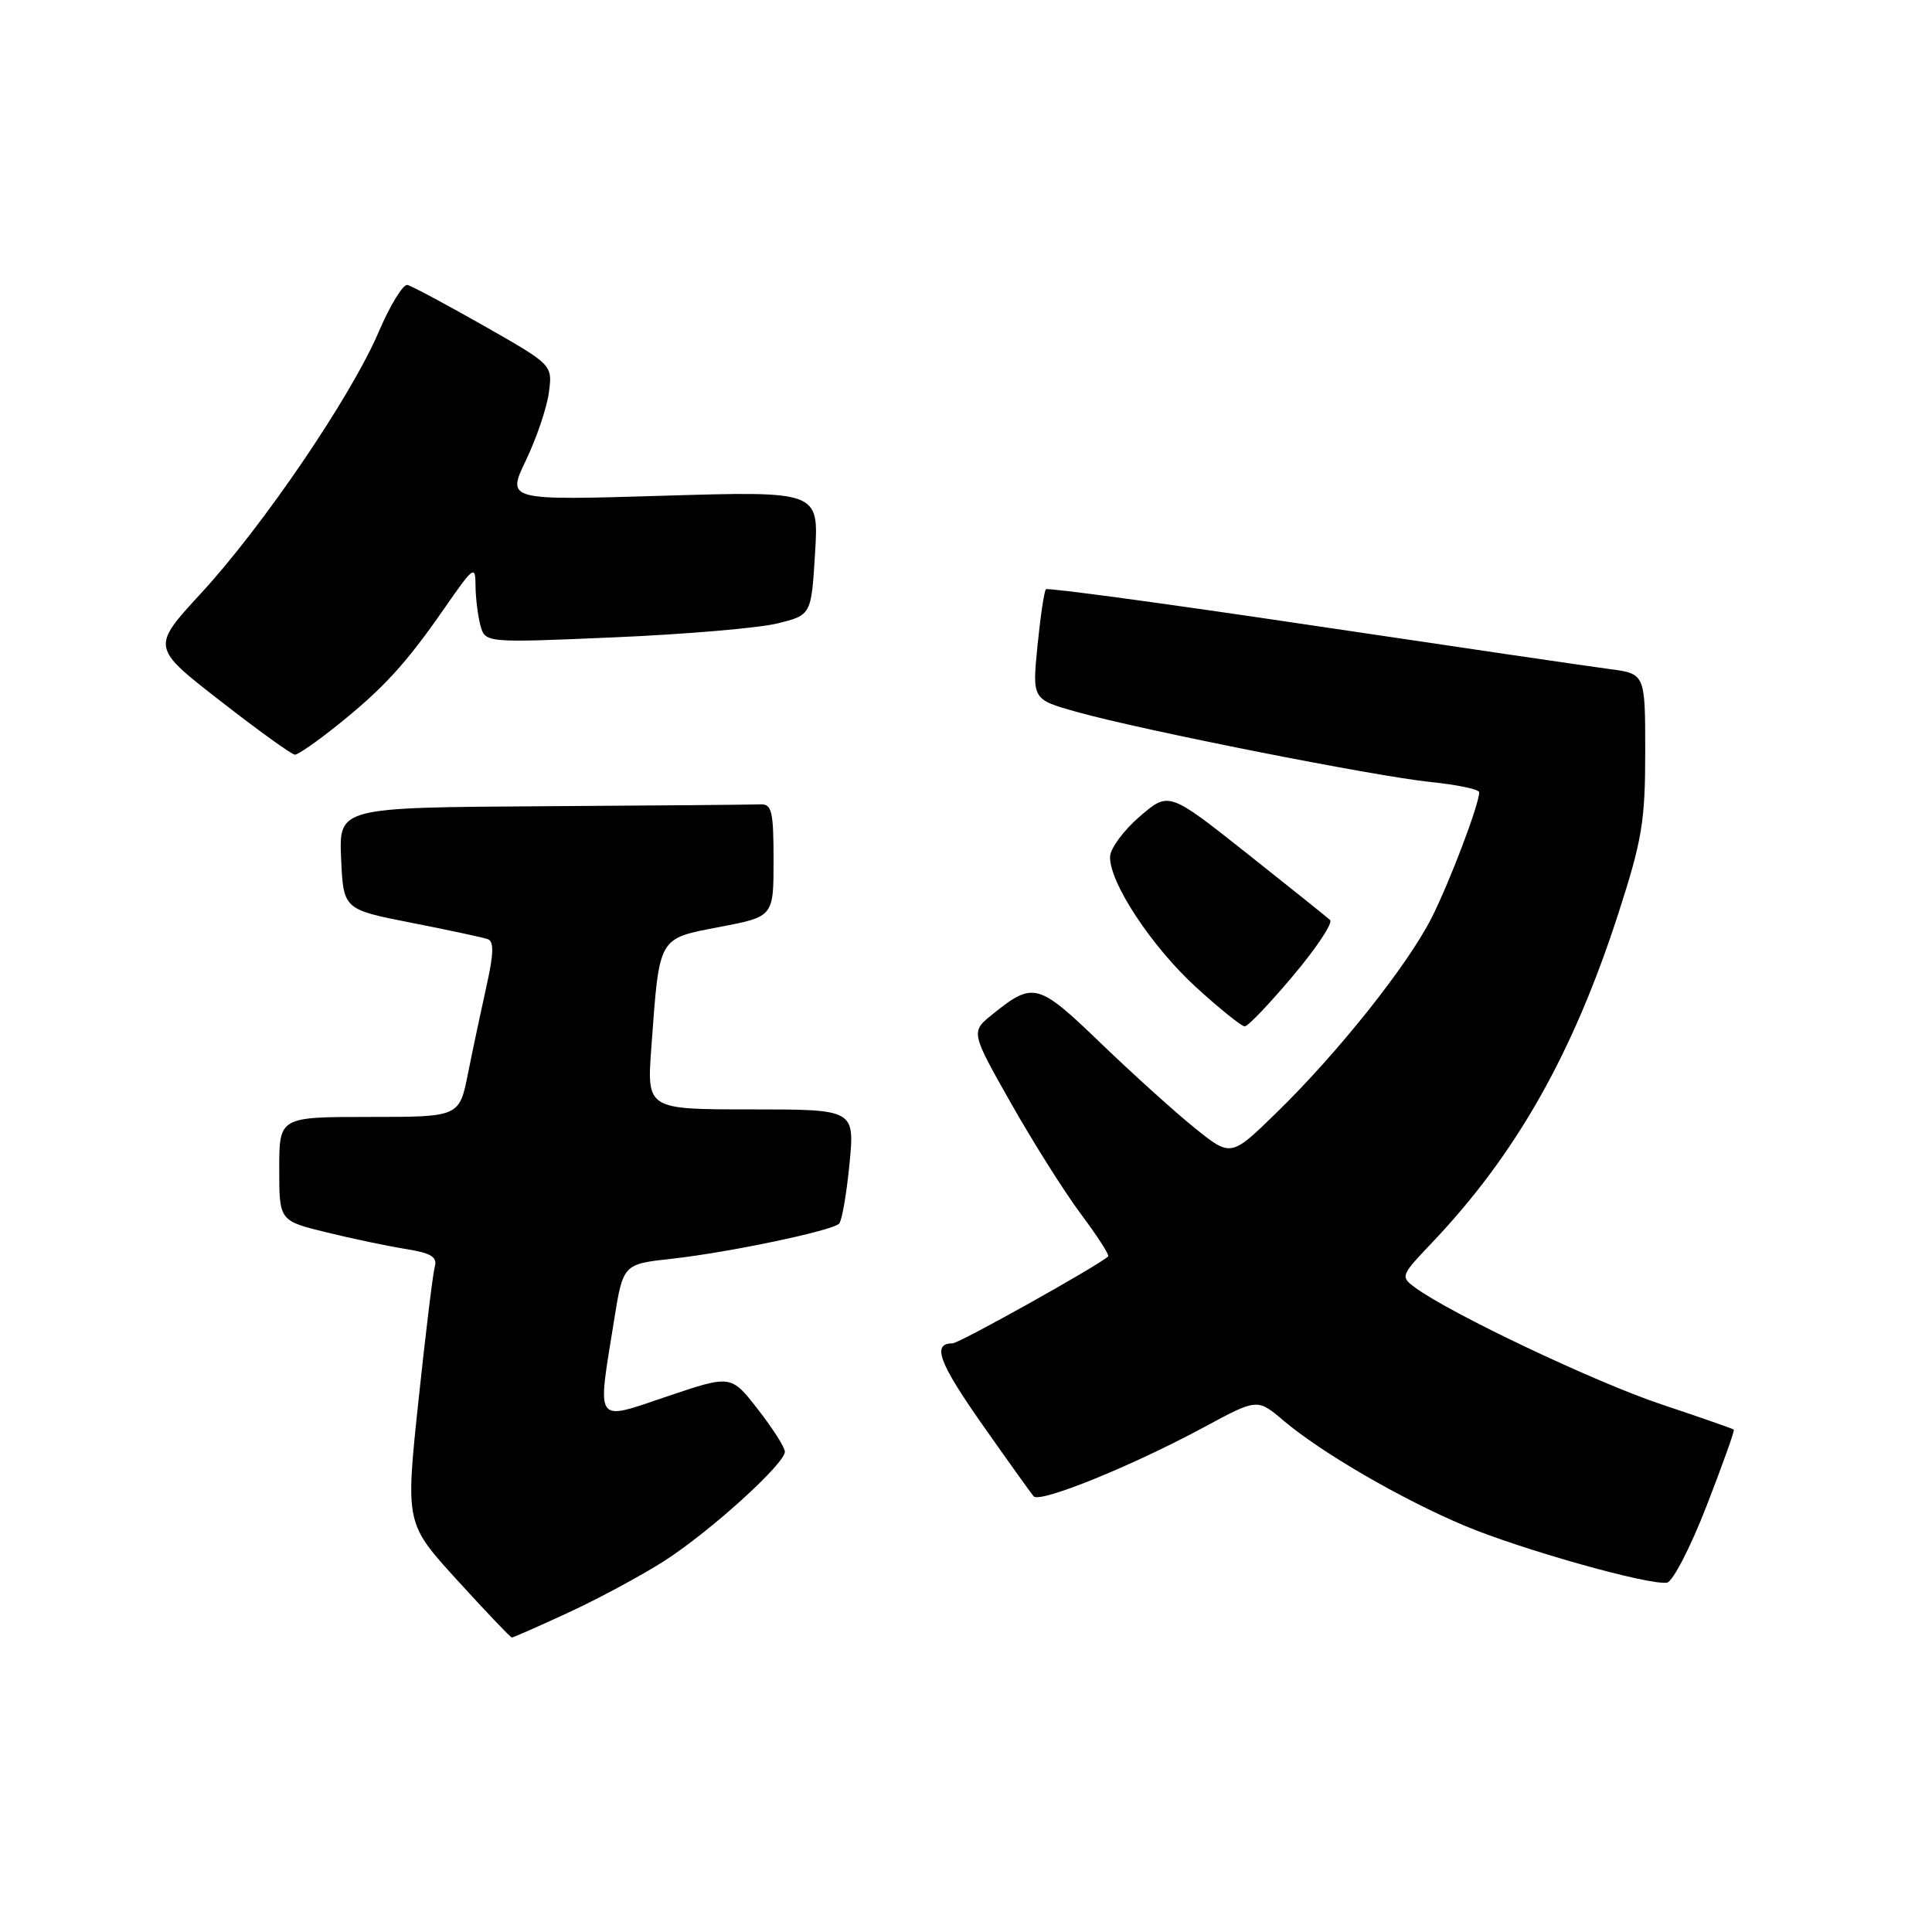 <?xml version="1.0" encoding="UTF-8" standalone="no"?>
<!DOCTYPE svg PUBLIC "-//W3C//DTD SVG 1.1//EN" "http://www.w3.org/Graphics/SVG/1.1/DTD/svg11.dtd" >
<svg xmlns="http://www.w3.org/2000/svg" xmlns:xlink="http://www.w3.org/1999/xlink" version="1.1" viewBox="0 0 256 256">
 <g >
 <path fill="currentColor"
d=" M 75.37 213.65 C 79.35 211.81 85.06 208.73 88.06 206.81 C 94.13 202.90 104.00 193.96 104.00 192.36 C 104.00 191.79 102.39 189.27 100.43 186.75 C 96.87 182.17 96.87 182.17 88.43 185.02 C 78.69 188.31 79.12 188.92 81.36 175.00 C 82.56 167.50 82.56 167.50 89.03 166.79 C 96.53 165.96 110.19 163.10 111.18 162.15 C 111.55 161.79 112.17 158.24 112.56 154.25 C 113.26 147.00 113.26 147.00 99.48 147.00 C 85.70 147.00 85.70 147.00 86.31 138.75 C 87.39 123.96 87.13 124.41 95.35 122.83 C 102.50 121.46 102.50 121.46 102.50 113.98 C 102.50 107.49 102.27 106.51 100.75 106.58 C 99.79 106.63 86.83 106.74 71.95 106.83 C 44.91 107.00 44.91 107.00 45.20 113.75 C 45.50 120.50 45.50 120.50 54.50 122.27 C 59.45 123.24 64.01 124.22 64.63 124.44 C 65.47 124.74 65.42 126.39 64.46 130.67 C 63.75 133.88 62.64 139.09 62.01 142.25 C 60.86 148.00 60.86 148.00 48.93 148.00 C 37.00 148.00 37.00 148.00 37.00 154.88 C 37.00 161.76 37.00 161.76 43.25 163.29 C 46.69 164.13 51.43 165.13 53.79 165.50 C 57.13 166.04 57.97 166.55 57.61 167.84 C 57.36 168.75 56.38 176.78 55.44 185.68 C 53.73 201.87 53.73 201.87 60.62 209.42 C 64.40 213.57 67.64 216.97 67.82 216.98 C 67.99 216.99 71.39 215.49 75.37 213.65 Z  M 226.12 199.57 C 228.24 194.12 229.87 189.55 229.74 189.43 C 229.61 189.31 225.28 187.80 220.13 186.08 C 211.43 183.18 192.11 174.02 187.50 170.60 C 185.55 169.17 185.61 169.02 189.61 164.81 C 200.84 153.03 208.42 139.67 214.45 121.01 C 217.58 111.33 218.00 108.82 218.00 99.65 C 218.00 89.27 218.00 89.27 213.25 88.65 C 210.64 88.31 192.86 85.70 173.75 82.85 C 154.64 80.00 138.81 77.85 138.59 78.08 C 138.36 78.31 137.86 81.69 137.47 85.59 C 136.77 92.67 136.77 92.67 142.66 94.33 C 151.31 96.75 182.11 102.85 189.56 103.62 C 193.10 103.98 196.00 104.59 196.00 104.98 C 196.00 106.58 192.09 116.89 189.68 121.65 C 186.50 127.92 177.28 139.51 169.17 147.41 C 163.11 153.33 163.11 153.33 158.30 149.46 C 155.66 147.33 150.05 142.26 145.83 138.20 C 137.55 130.22 136.92 130.05 131.56 134.36 C 128.61 136.72 128.61 136.72 133.92 146.11 C 136.84 151.27 141.01 157.90 143.20 160.83 C 145.39 163.76 147.03 166.30 146.84 166.48 C 145.57 167.68 127.11 178.00 126.22 178.00 C 123.46 178.00 124.38 180.52 130.12 188.70 C 133.52 193.54 136.60 197.85 136.97 198.27 C 137.79 199.21 149.99 194.26 159.54 189.11 C 166.60 185.30 166.60 185.30 170.05 188.22 C 175.06 192.47 185.73 198.66 194.03 202.15 C 201.57 205.32 218.49 210.08 220.88 209.71 C 221.64 209.60 224.00 205.03 226.12 199.57 Z  M 171.34 129.29 C 174.45 125.60 176.65 122.28 176.24 121.90 C 175.83 121.53 170.86 117.54 165.19 113.05 C 154.87 104.88 154.87 104.88 151.02 108.19 C 148.90 110.01 147.14 112.40 147.09 113.50 C 146.97 116.90 152.57 125.40 158.50 130.83 C 161.62 133.67 164.51 136.00 164.93 136.00 C 165.36 136.00 168.24 132.98 171.34 129.29 Z  M 44.66 96.13 C 50.80 91.21 53.78 87.97 58.90 80.58 C 62.75 75.03 63.00 74.84 63.01 77.58 C 63.02 79.19 63.31 81.55 63.65 82.84 C 64.28 85.19 64.28 85.19 81.39 84.45 C 90.80 84.05 100.52 83.22 103.00 82.61 C 107.50 81.50 107.50 81.50 108.00 73.28 C 108.50 65.07 108.50 65.07 87.82 65.69 C 67.14 66.31 67.14 66.31 69.69 60.99 C 71.09 58.07 72.46 54.03 72.73 52.01 C 73.22 48.35 73.22 48.35 64.13 43.18 C 59.13 40.34 54.57 37.90 53.99 37.76 C 53.42 37.62 51.70 40.42 50.17 44.00 C 46.51 52.55 34.86 69.70 26.62 78.63 C 20.05 85.77 20.05 85.77 29.20 92.88 C 34.23 96.80 38.67 100.00 39.08 100.00 C 39.49 100.00 42.00 98.26 44.66 96.13 Z "/>
</g>
</svg>